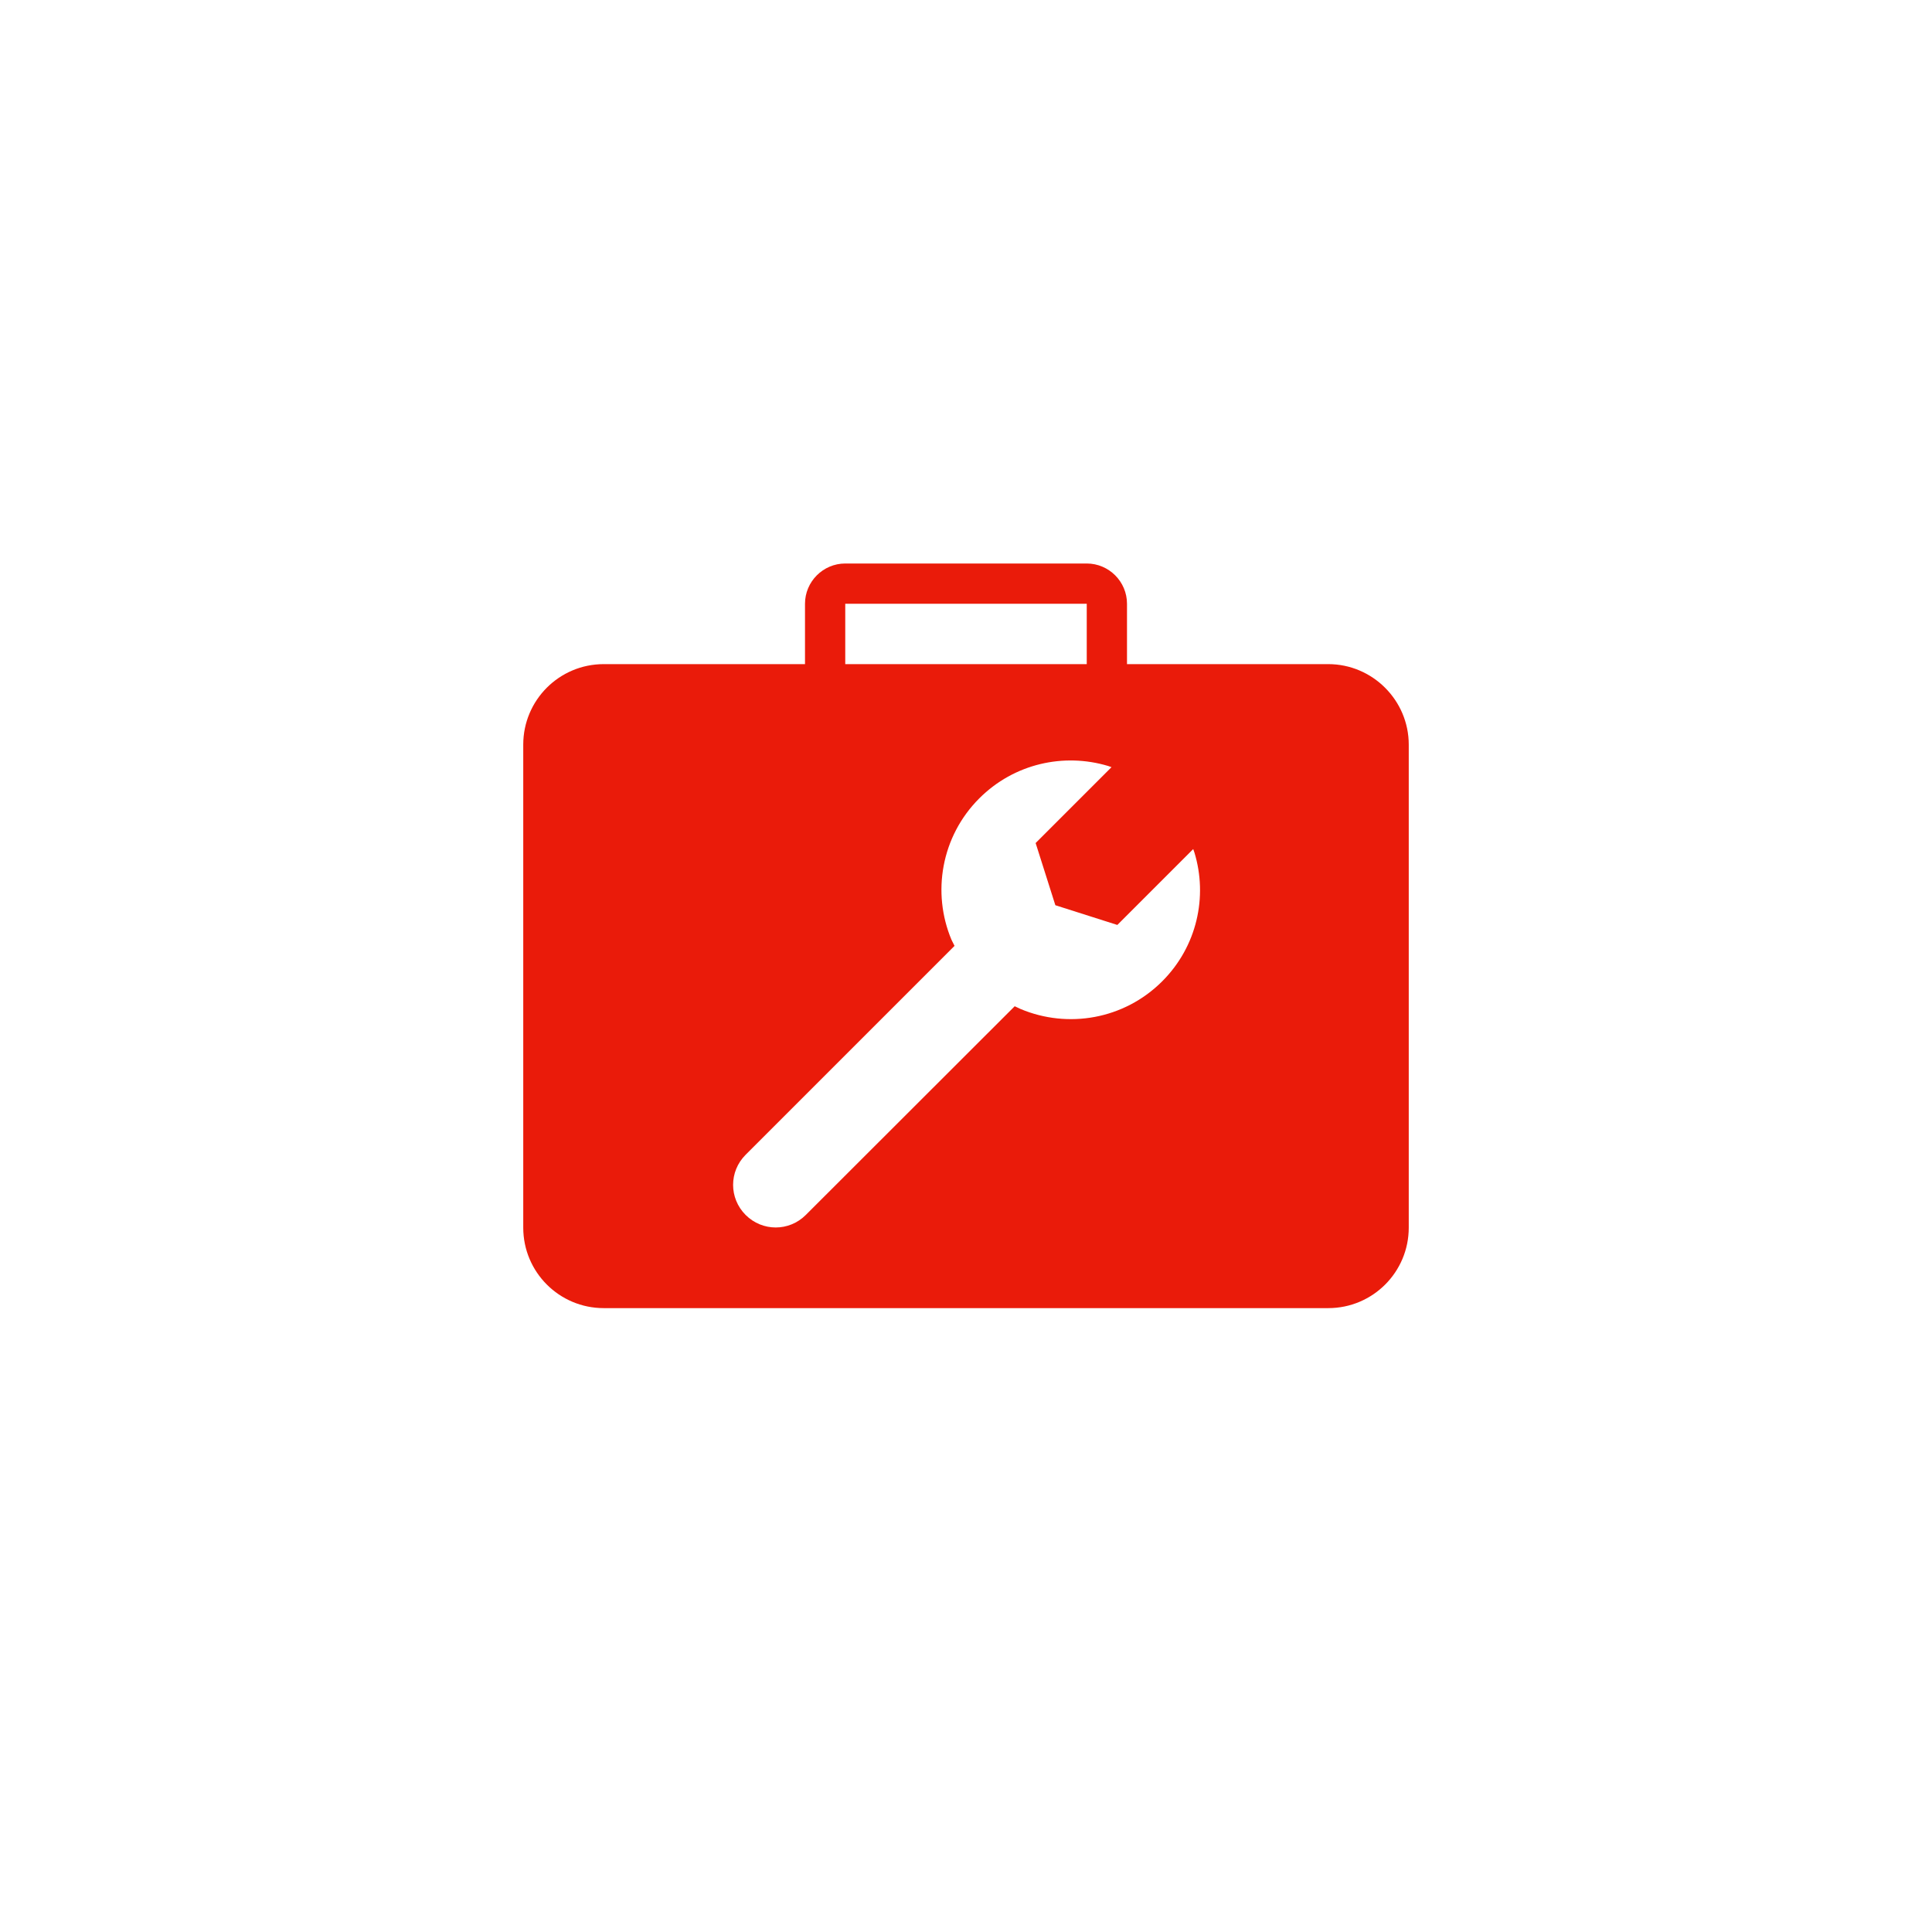 <svg xmlns="http://www.w3.org/2000/svg" width="96" height="96" viewBox="0 0 96 96">
  <path fill="#EA1B0A" fill-rule="evenodd" d="M66,33 L56,33 L56,30 C56,28.9 55.1,28 54,28 L42,28 C40.9,28 40,28.9 40,30 L40,33 L30,33 C27.79,33 26,34.79 26,37 L26,61 C26,63.21 27.79,65 30,65 L66,65 C68.21,65 70,63.21 70,61 L70,37 C70,34.8 68.2,33 66,33 Z M42,30 L54,30 L54,33 L42,33 L42,30 Z M57.75,48.76 C55.85,50.66 53.06,51.12 50.72,50.14 C50.62,50.1 50.52,50.04 50.42,50 L40.04,60.37 C39.21,61.2 37.88,61.2 37.05,60.37 C36.22,59.54 36.22,58.21 37.05,57.38 L47.43,47 C47.38,46.9 47.33,46.8 47.28,46.7 C46.3,44.37 46.76,41.57 48.66,39.67 C50.39,37.94 52.86,37.4 55.06,38.06 C55.12,38.08 55.17,38.1 55.23,38.12 L51.46,41.89 L52.44,44.98 L55.52,45.96 L59.29,42.19 C59.31,42.25 59.33,42.3 59.35,42.36 C60.02,44.56 59.48,47.03 57.75,48.76 Z"/>
</svg>
